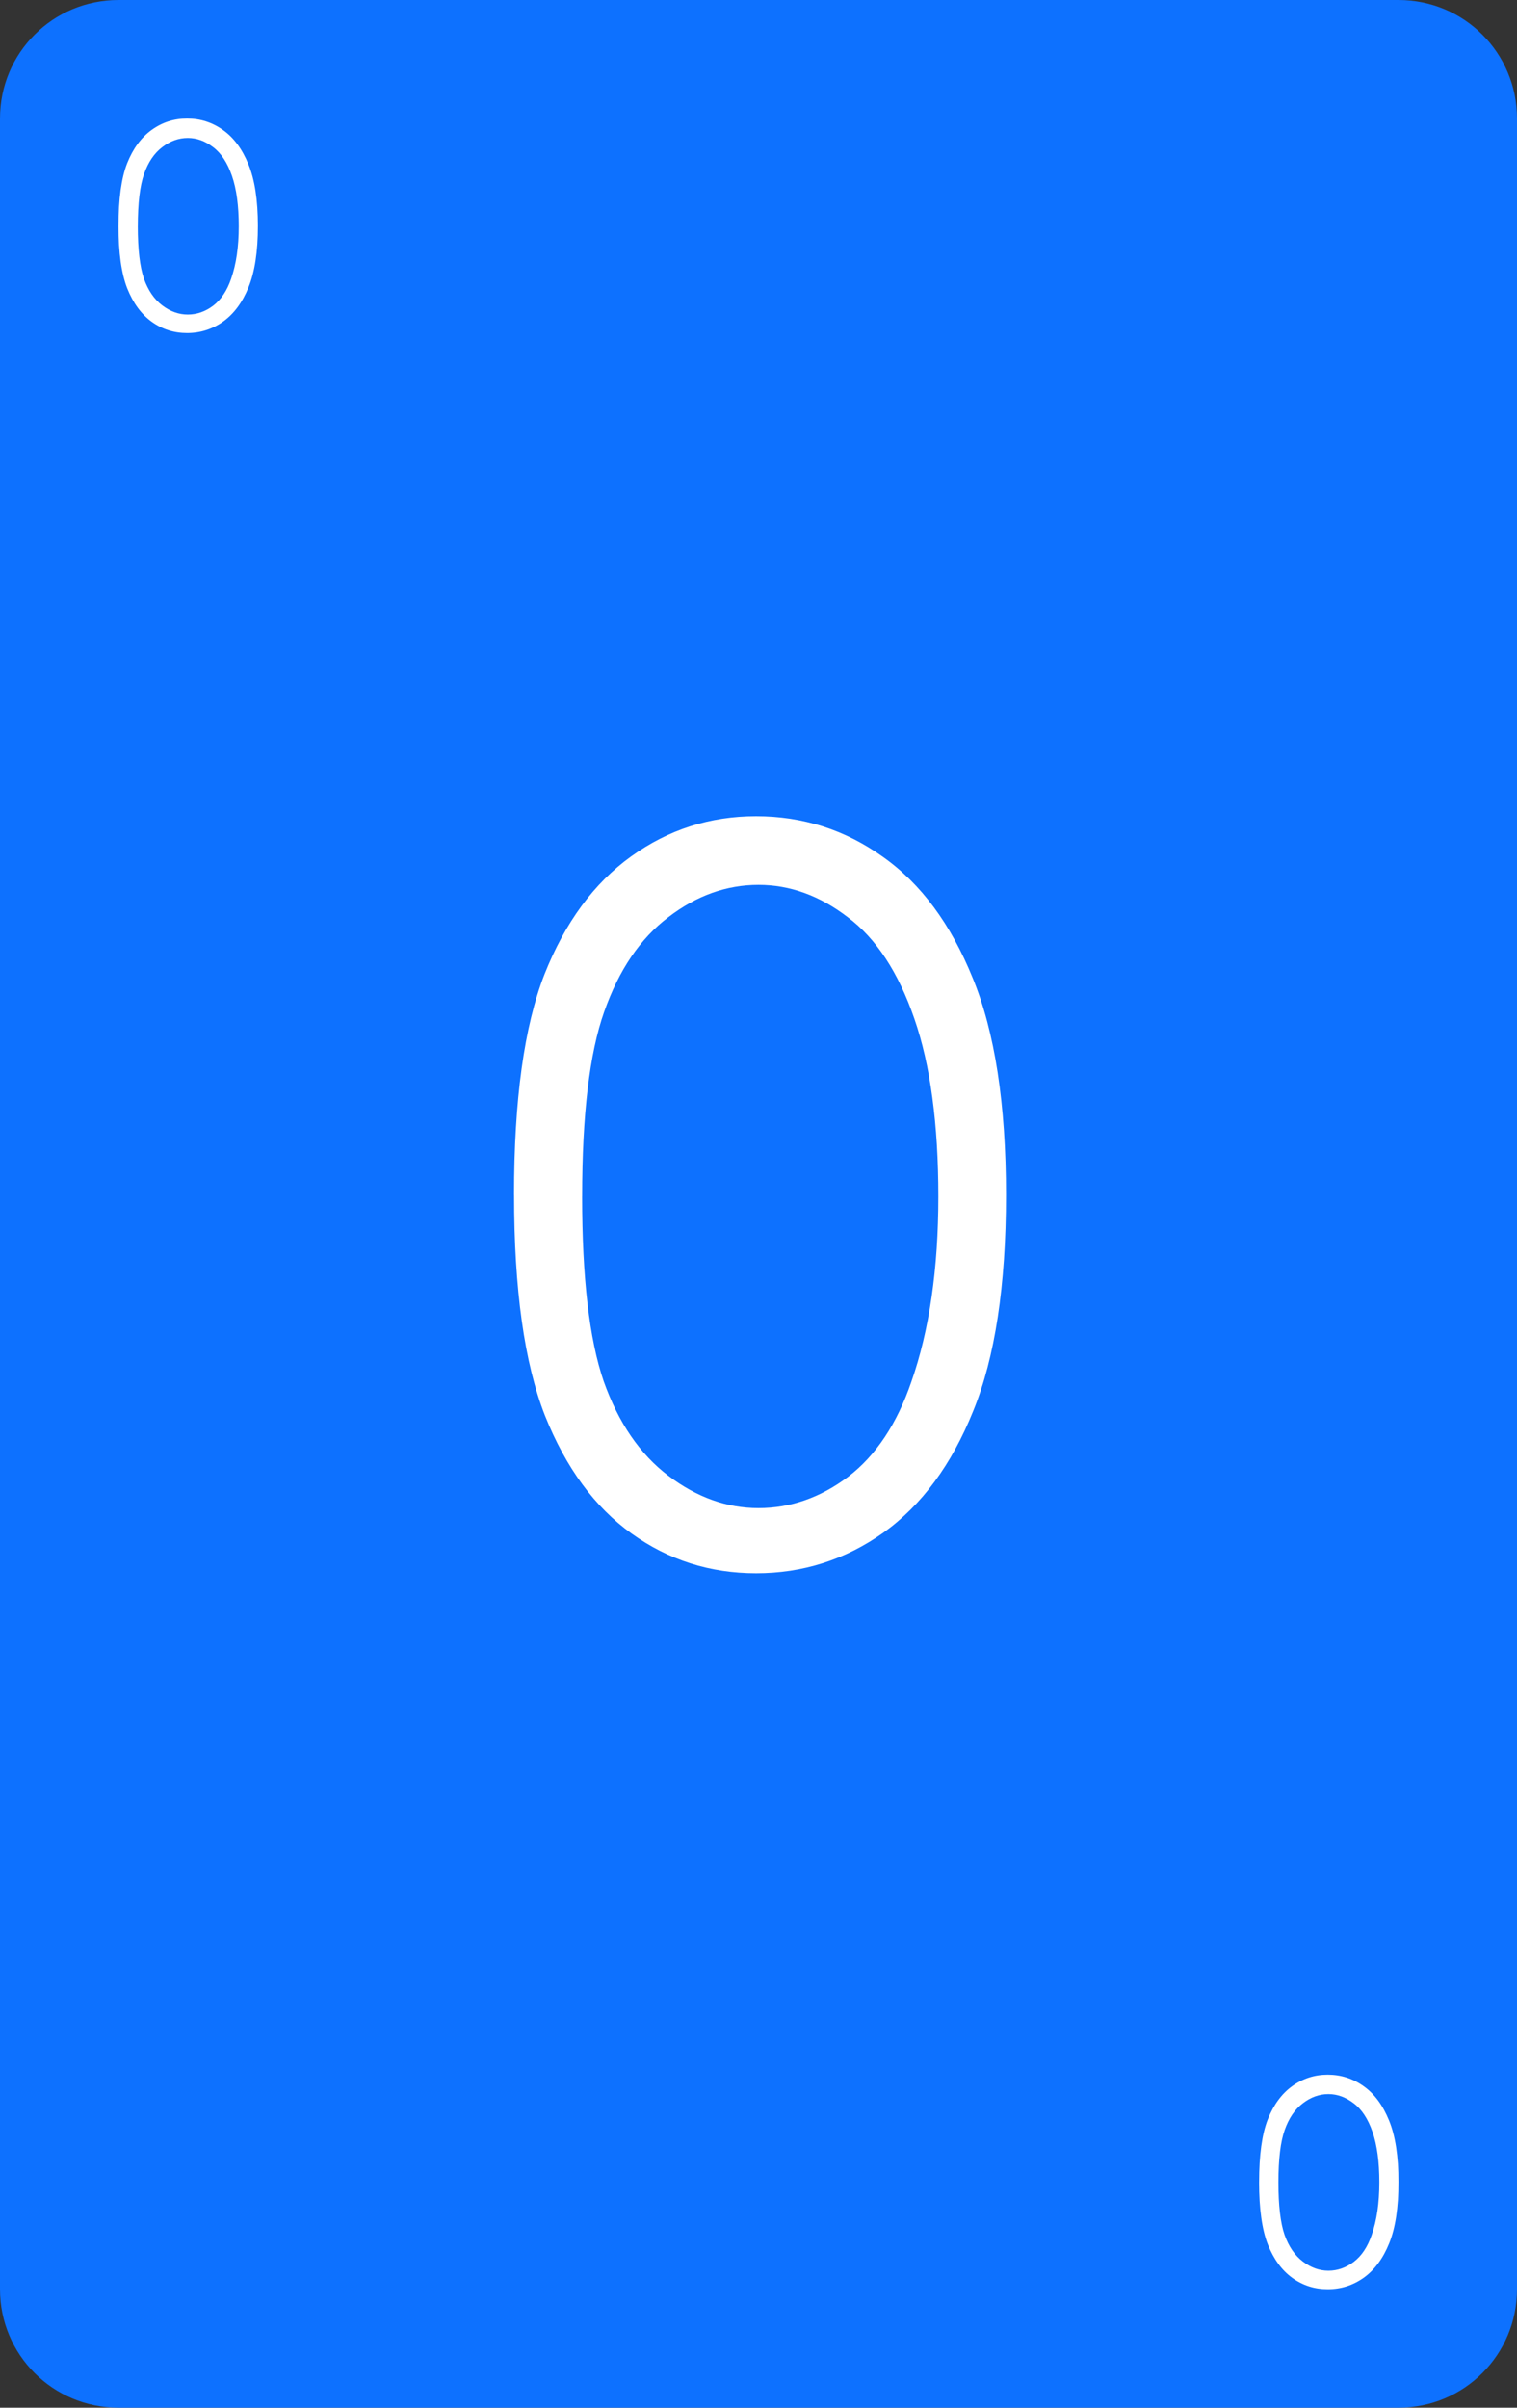 <?xml version="1.0" encoding="UTF-8" standalone="no"?>
<!-- Created with Inkscape (http://www.inkscape.org/) -->

<svg
   width="64mm"
   height="101.568mm"
   viewBox="0 0 64 101.568"
   version="1.1"
   id="svg7812"
   inkscape:version="1.2 (dc2aedaf03, 2022-05-15)"
   sodipodi:docname="blue-0_1.svg"
   xmlns:inkscape="http://www.inkscape.org/namespaces/inkscape"
   xmlns:sodipodi="http://sodipodi.sourceforge.net/DTD/sodipodi-0.dtd"
   xmlns="http://www.w3.org/2000/svg"
   xmlns:svg="http://www.w3.org/2000/svg">
  <rect x="0" y="0" width="64" height="101.568" fill="#333333" stroke="none"/>
  <sodipodi:namedview
     id="namedview7814"
     pagecolor="#ffffff"
     bordercolor="#666666"
     borderopacity="1.0"
     inkscape:showpageshadow="2"
     inkscape:pageopacity="0.0"
     inkscape:pagecheckerboard="0"
     inkscape:deskcolor="#d1d1d1"
     inkscape:document-units="mm"
     showgrid="false"
     inkscape:zoom="1.5287038"
     inkscape:cx="69.666866"
     inkscape:cy="191.66565"
     inkscape:window-width="1920"
     inkscape:window-height="1017"
     inkscape:window-x="-8"
     inkscape:window-y="-8"
     inkscape:window-maximized="1"
     inkscape:current-layer="layer1" />
  <defs
     id="defs7809" />
  <g
     inkscape:label="Layer 1"
     inkscape:groupmode="layer"
     id="layer1"
     transform="translate(-237.778,-98.276)">
    <path
       id="rect8270"
       style="fill:#0d71ff;stroke-width:5;stroke-linecap:round;stroke-linejoin:round;stroke-miterlimit:0;stroke-dashoffset:117.165;paint-order:markers fill stroke"
       d="m 242.778,98.276 h 54 c 2.77,0 5,2.23 5,5 v 91.568 c 0,2.77 -2.23,5 -5,5 h -54 c -2.77,0 -5,-2.23 -5,-5 V 103.276 c 0,-2.77 2.23,-5 5,-5 z" />
    <g
       aria-label="0"
       id="text8274"
       style="font-size:11.994px;line-height:1.25;font-family:'Century Gothic';-inkscape-font-specification:'Century Gothic';fill:#ffffff;stroke-width:0.265">
      <path
         d="m 242.778,107.803 q 0,-1.704 0.363,-2.635 0.369,-0.931 1.037,-1.411 0.668,-0.48 1.493,-0.48 0.837,0 1.517,0.486 0.679,0.48 1.072,1.447 0.398,0.966 0.398,2.595 0,1.622 -0.392,2.583 -0.387,0.96 -1.072,1.452 -0.685,0.486 -1.523,0.486 -0.826,0 -1.488,-0.474 -0.662,-0.474 -1.037,-1.411 -0.369,-0.943 -0.369,-2.635 z m 0.814,0.018 q 0,1.458 0.258,2.208 0.264,0.744 0.773,1.13 0.51,0.387 1.078,0.387 0.574,0 1.072,-0.375 0.498,-0.381 0.756,-1.136 0.322,-0.919 0.322,-2.214 0,-1.3 -0.287,-2.126 -0.287,-0.832 -0.796,-1.212 -0.504,-0.387 -1.066,-0.387 -0.574,0 -1.078,0.387 -0.504,0.381 -0.767,1.13 -0.264,0.744 -0.264,2.208 z"
         id="path270" />
    </g>
    <g
       aria-label="0"
       id="text8278"
       style="font-size:11.994px;line-height:1.25;font-family:'Century Gothic';-inkscape-font-specification:'Century Gothic';text-align:end;text-anchor:end;fill:#ffffff;stroke-width:0.265">
      <path
         d="m 290.898,190.322 q 0,-1.704 0.363,-2.635 0.369,-0.931 1.037,-1.411 0.668,-0.48 1.493,-0.48 0.838,0 1.517,0.486 0.679,0.48 1.072,1.447 0.398,0.966 0.398,2.595 0,1.622 -0.392,2.583 -0.387,0.96 -1.072,1.452 -0.685,0.486 -1.523,0.486 -0.826,0 -1.488,-0.474 -0.662,-0.474 -1.037,-1.411 -0.369,-0.943 -0.369,-2.635 z m 0.814,0.018 q 0,1.458 0.258,2.208 0.264,0.744 0.773,1.13 0.51,0.387 1.078,0.387 0.574,0 1.072,-0.375 0.498,-0.381 0.755,-1.136 0.322,-0.919 0.322,-2.214 0,-1.3 -0.287,-2.126 -0.287,-0.832 -0.796,-1.212 -0.504,-0.387 -1.066,-0.387 -0.574,0 -1.078,0.387 -0.504,0.381 -0.767,1.13 -0.264,0.744 -0.264,2.208 z"
         id="path273" />
    </g>
    <g
       aria-label="0"
       id="text8384"
       style="font-size:42.333px;line-height:1.25;font-family:'Century Gothic';-inkscape-font-specification:'Century Gothic';text-align:center;text-anchor:middle;fill:#ffffff;stroke-width:0.265">
      <path
         d="m 259.464,148.687 q 0,-6.015 1.282,-9.302 1.302,-3.287 3.659,-4.982 2.356,-1.695 5.271,-1.695 2.956,0 5.354,1.716 2.398,1.695 3.783,5.106 1.406,3.411 1.406,9.157 0,5.726 -1.385,9.116 -1.364,3.39 -3.783,5.126 -2.418,1.716 -5.374,1.716 -2.915,0 -5.25,-1.674 -2.336,-1.674 -3.659,-4.982 -1.302,-3.328 -1.302,-9.302 z m 2.873,0.062 q 0,5.147 0.909,7.793 0.93,2.625 2.729,3.989 1.798,1.364 3.803,1.364 2.026,0 3.783,-1.323 1.757,-1.344 2.667,-4.01 1.137,-3.245 1.137,-7.813 0,-4.589 -1.013,-7.503 -1.013,-2.935 -2.811,-4.279 -1.778,-1.364 -3.762,-1.364 -2.026,0 -3.803,1.364 -1.778,1.344 -2.708,3.989 -0.93,2.625 -0.93,7.793 z"
         id="path276" />
    </g>
  </g>
</svg>
